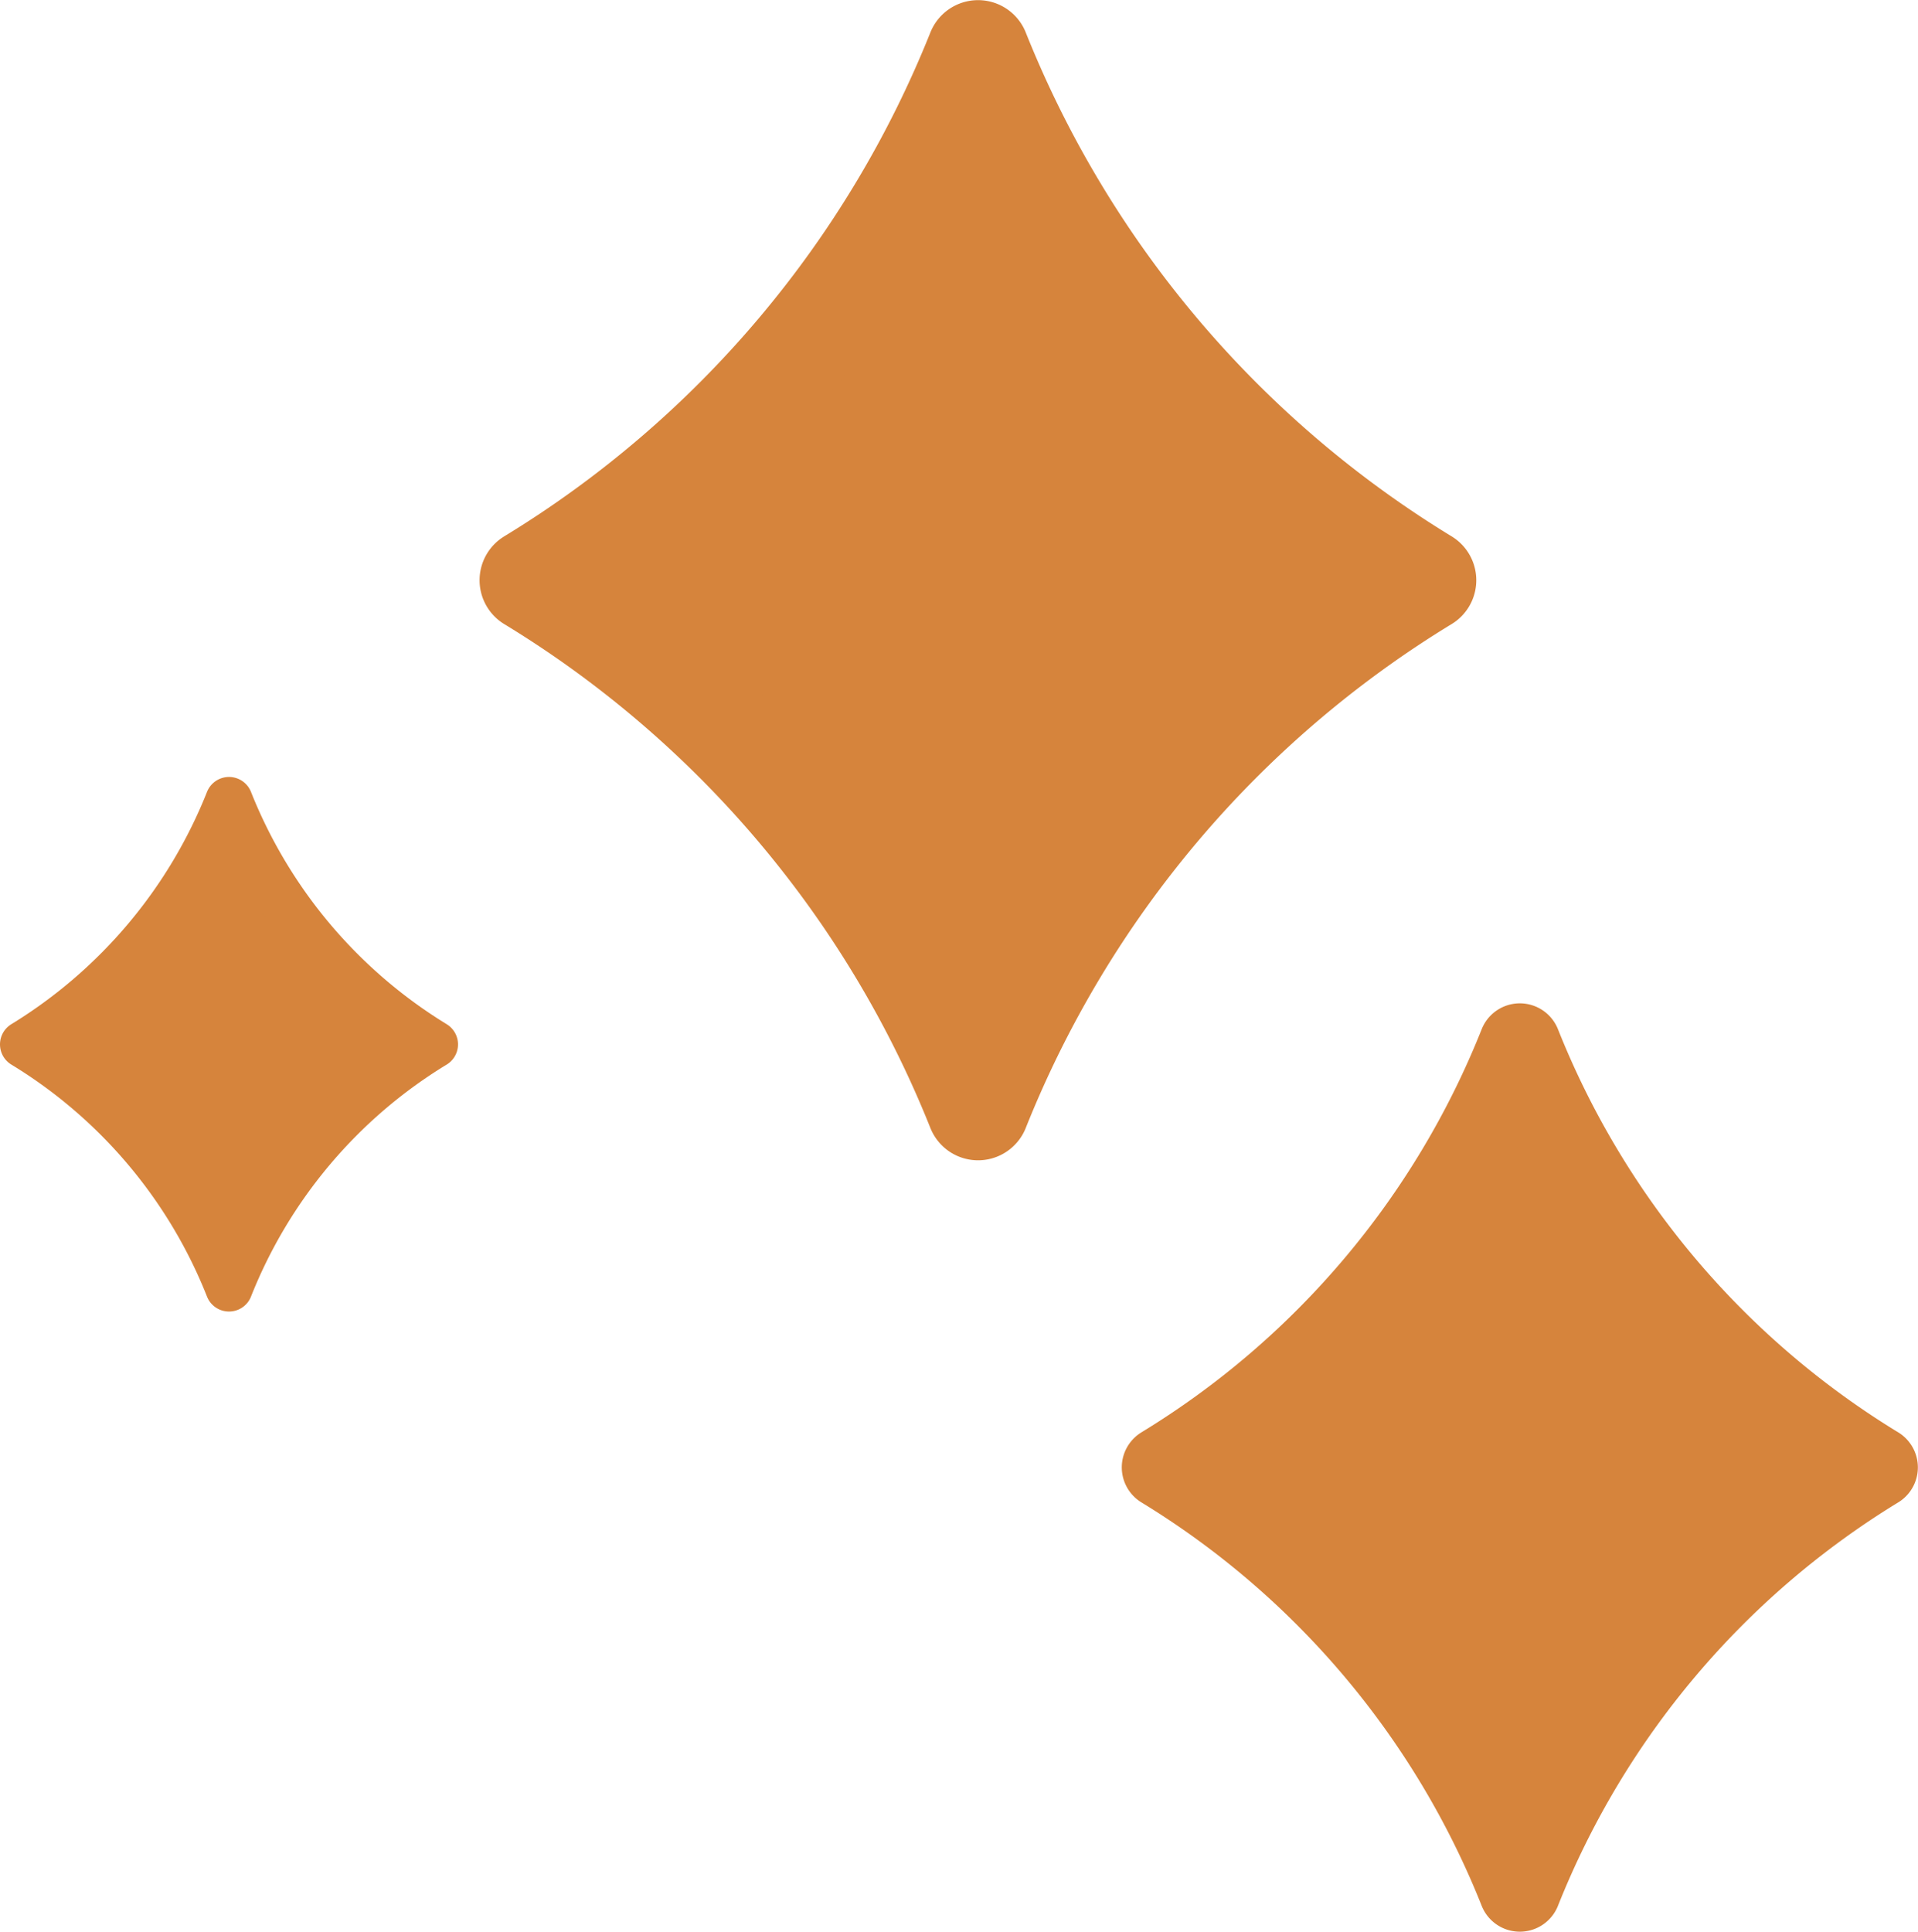 <svg xmlns="http://www.w3.org/2000/svg" viewBox="0 0 68.93 69.42"><defs><style>.cls-1,.cls-2,.cls-3{fill:#d6843c;stroke:#d6843c;stroke-linecap:round;stroke-linejoin:round;}.cls-1{stroke-width:3.69px;}.cls-2{stroke-width:2.95px;}.cls-3{stroke-width:1.7px;}</style></defs><g id="Layer_2" data-name="Layer 2"><g id="Layer_1-2" data-name="Layer 1"><path class="cls-1" d="M35.15,1.85h0a39.35,39.35,0,0,1-16.07,19h0a39.3,39.3,0,0,1,16.07,19h0a39.28,39.28,0,0,1,16.06-19h0A39.33,39.33,0,0,1,35.15,1.85Z"/><path class="cls-2" d="M54.62,37.53h0a31.39,31.39,0,0,1-12.83,15.2h0A31.42,31.42,0,0,1,54.62,67.94h0A31.42,31.42,0,0,1,67.45,52.73h0A31.39,31.39,0,0,1,54.62,37.53Z"/><path class="cls-3" d="M8.23,28.77h0A18.11,18.11,0,0,1,.85,37.53h0a18,18,0,0,1,7.38,8.75h0a18,18,0,0,1,7.38-8.75h0A18.11,18.11,0,0,1,8.23,28.77Z"/></g></g></svg>